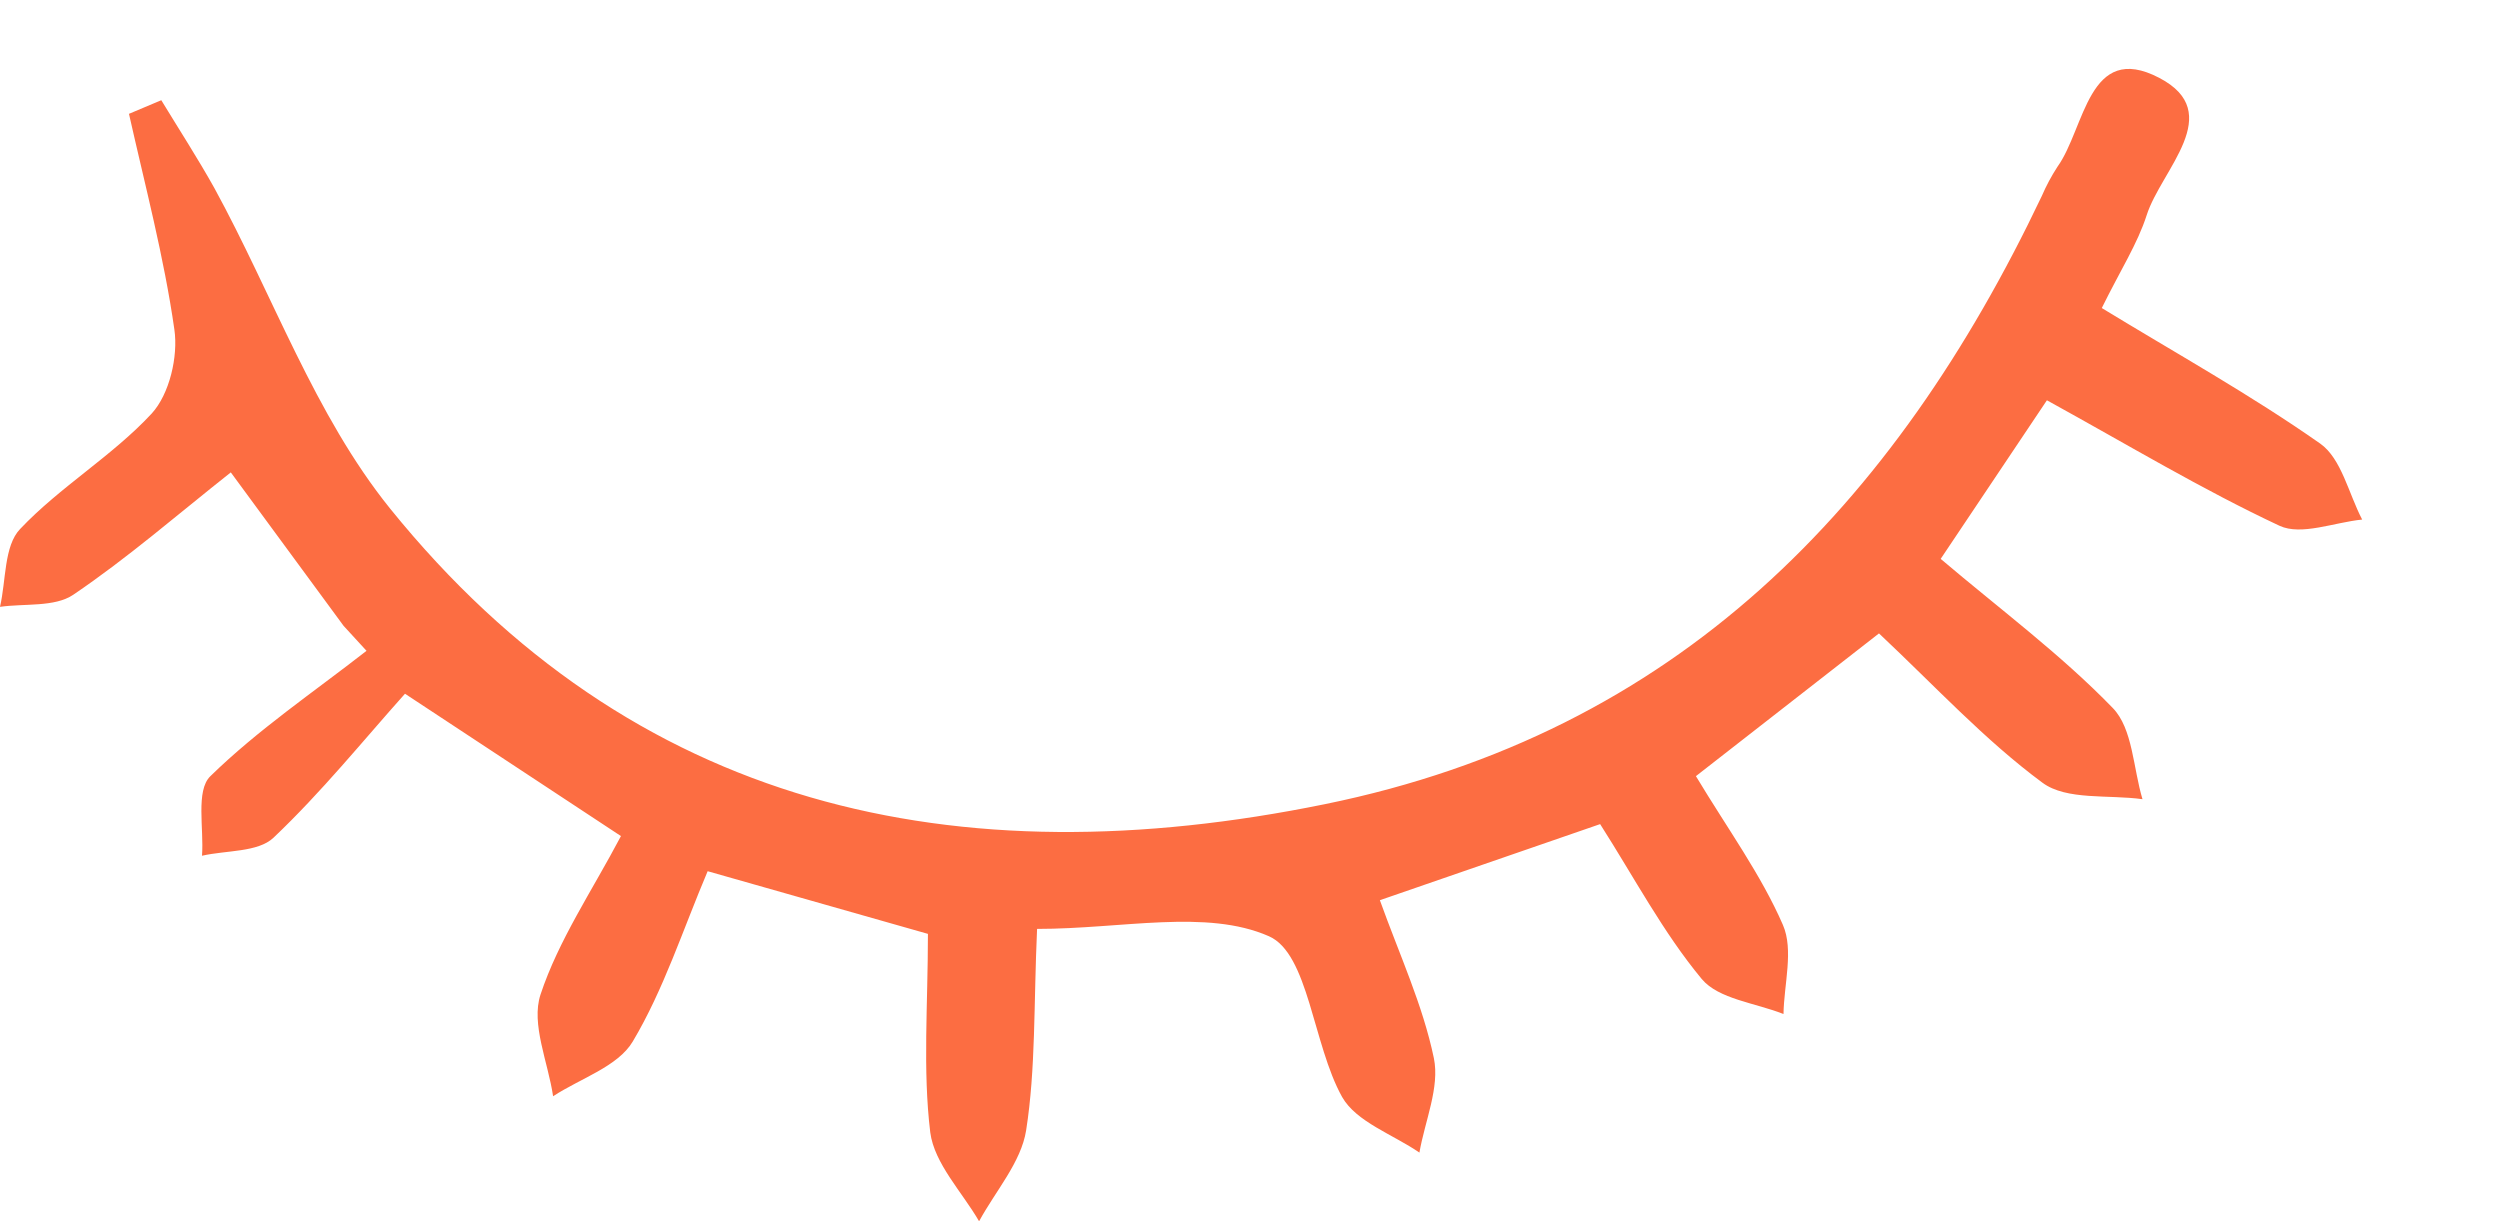 <svg xmlns="http://www.w3.org/2000/svg" width="653" height="319" fill="none" viewBox="0 0 653 319"><path fill="#FC6D42" d="M442.973 202.729C451.312 216.58 459.983 228.448 465.696 241.588C468.552 248.145 465.976 257.04 465.849 264.867C458.555 261.945 448.89 261.004 444.478 255.693C434.404 243.545 426.907 229.287 417.955 215.258L360.422 235.132C365.523 249.339 371.643 262.504 374.525 276.38C376.106 284.004 372.179 292.798 370.751 301.057C363.84 296.305 354.251 293.052 350.553 286.52C342.903 272.797 341.831 249.085 331.427 244.536C315.105 237.369 293.173 242.63 270.884 242.63C269.992 262.529 270.553 279.125 268.028 295.237C266.727 303.573 260.02 311.096 255.736 319C251.324 311.376 244.056 303.929 242.985 295.797C240.996 279.379 242.373 262.529 242.373 243.926L184.84 227.559C178.286 243.036 173.364 258.463 165.28 272.034C161.403 278.591 151.585 281.666 144.47 286.342C143.144 277.397 138.655 267.46 141.18 259.784C145.873 245.603 154.62 232.743 162.194 218.384L105.783 181.203C94.919 193.351 83.979 206.922 71.432 218.816C67.377 222.654 59.114 222.069 52.764 223.518C53.3 216.427 51.081 206.516 54.932 202.755C67.326 190.632 81.964 180.746 95.735 169.995L89.742 163.464C80.332 150.63 70.896 137.821 60.287 123.385C46.414 134.364 33.357 145.725 19.127 155.357C14.281 158.635 6.376 157.593 0 158.508C1.607 151.595 1.02 142.599 5.253 138.177C15.684 127.147 29.328 119.116 39.63 108.01C44.272 102.927 46.567 93.117 45.547 86.077C42.844 67.118 37.896 48.489 33.688 29.733L42.13 26.175C46.771 33.8 51.693 41.424 55.952 49.048C71.253 77.004 82.194 108.391 101.856 132.789C165.331 211.345 249.768 229.694 346.065 210.048C438.102 191.267 494.819 132.153 533.327 51.183C534.468 48.531 535.833 45.98 537.408 43.559C544.625 33.52 545.466 10.672 563.981 20.33C581.578 29.505 564.517 44.296 560.717 56.19C558.32 63.662 553.908 70.473 548.986 80.46C568.316 92.253 587.851 103.105 606.034 115.863C611.594 119.776 613.455 128.951 617 135.711C609.732 136.423 601.112 139.981 595.425 137.338C575.176 127.858 555.948 116.269 534.653 104.553L506.907 145.979C522.514 159.22 538.326 170.961 551.842 184.914C557.095 190.301 557.172 200.645 559.62 208.752C550.771 207.507 539.805 209.108 533.506 204.457C518.409 193.3 505.453 179.221 490.79 165.446L442.973 202.729Z"/></svg>